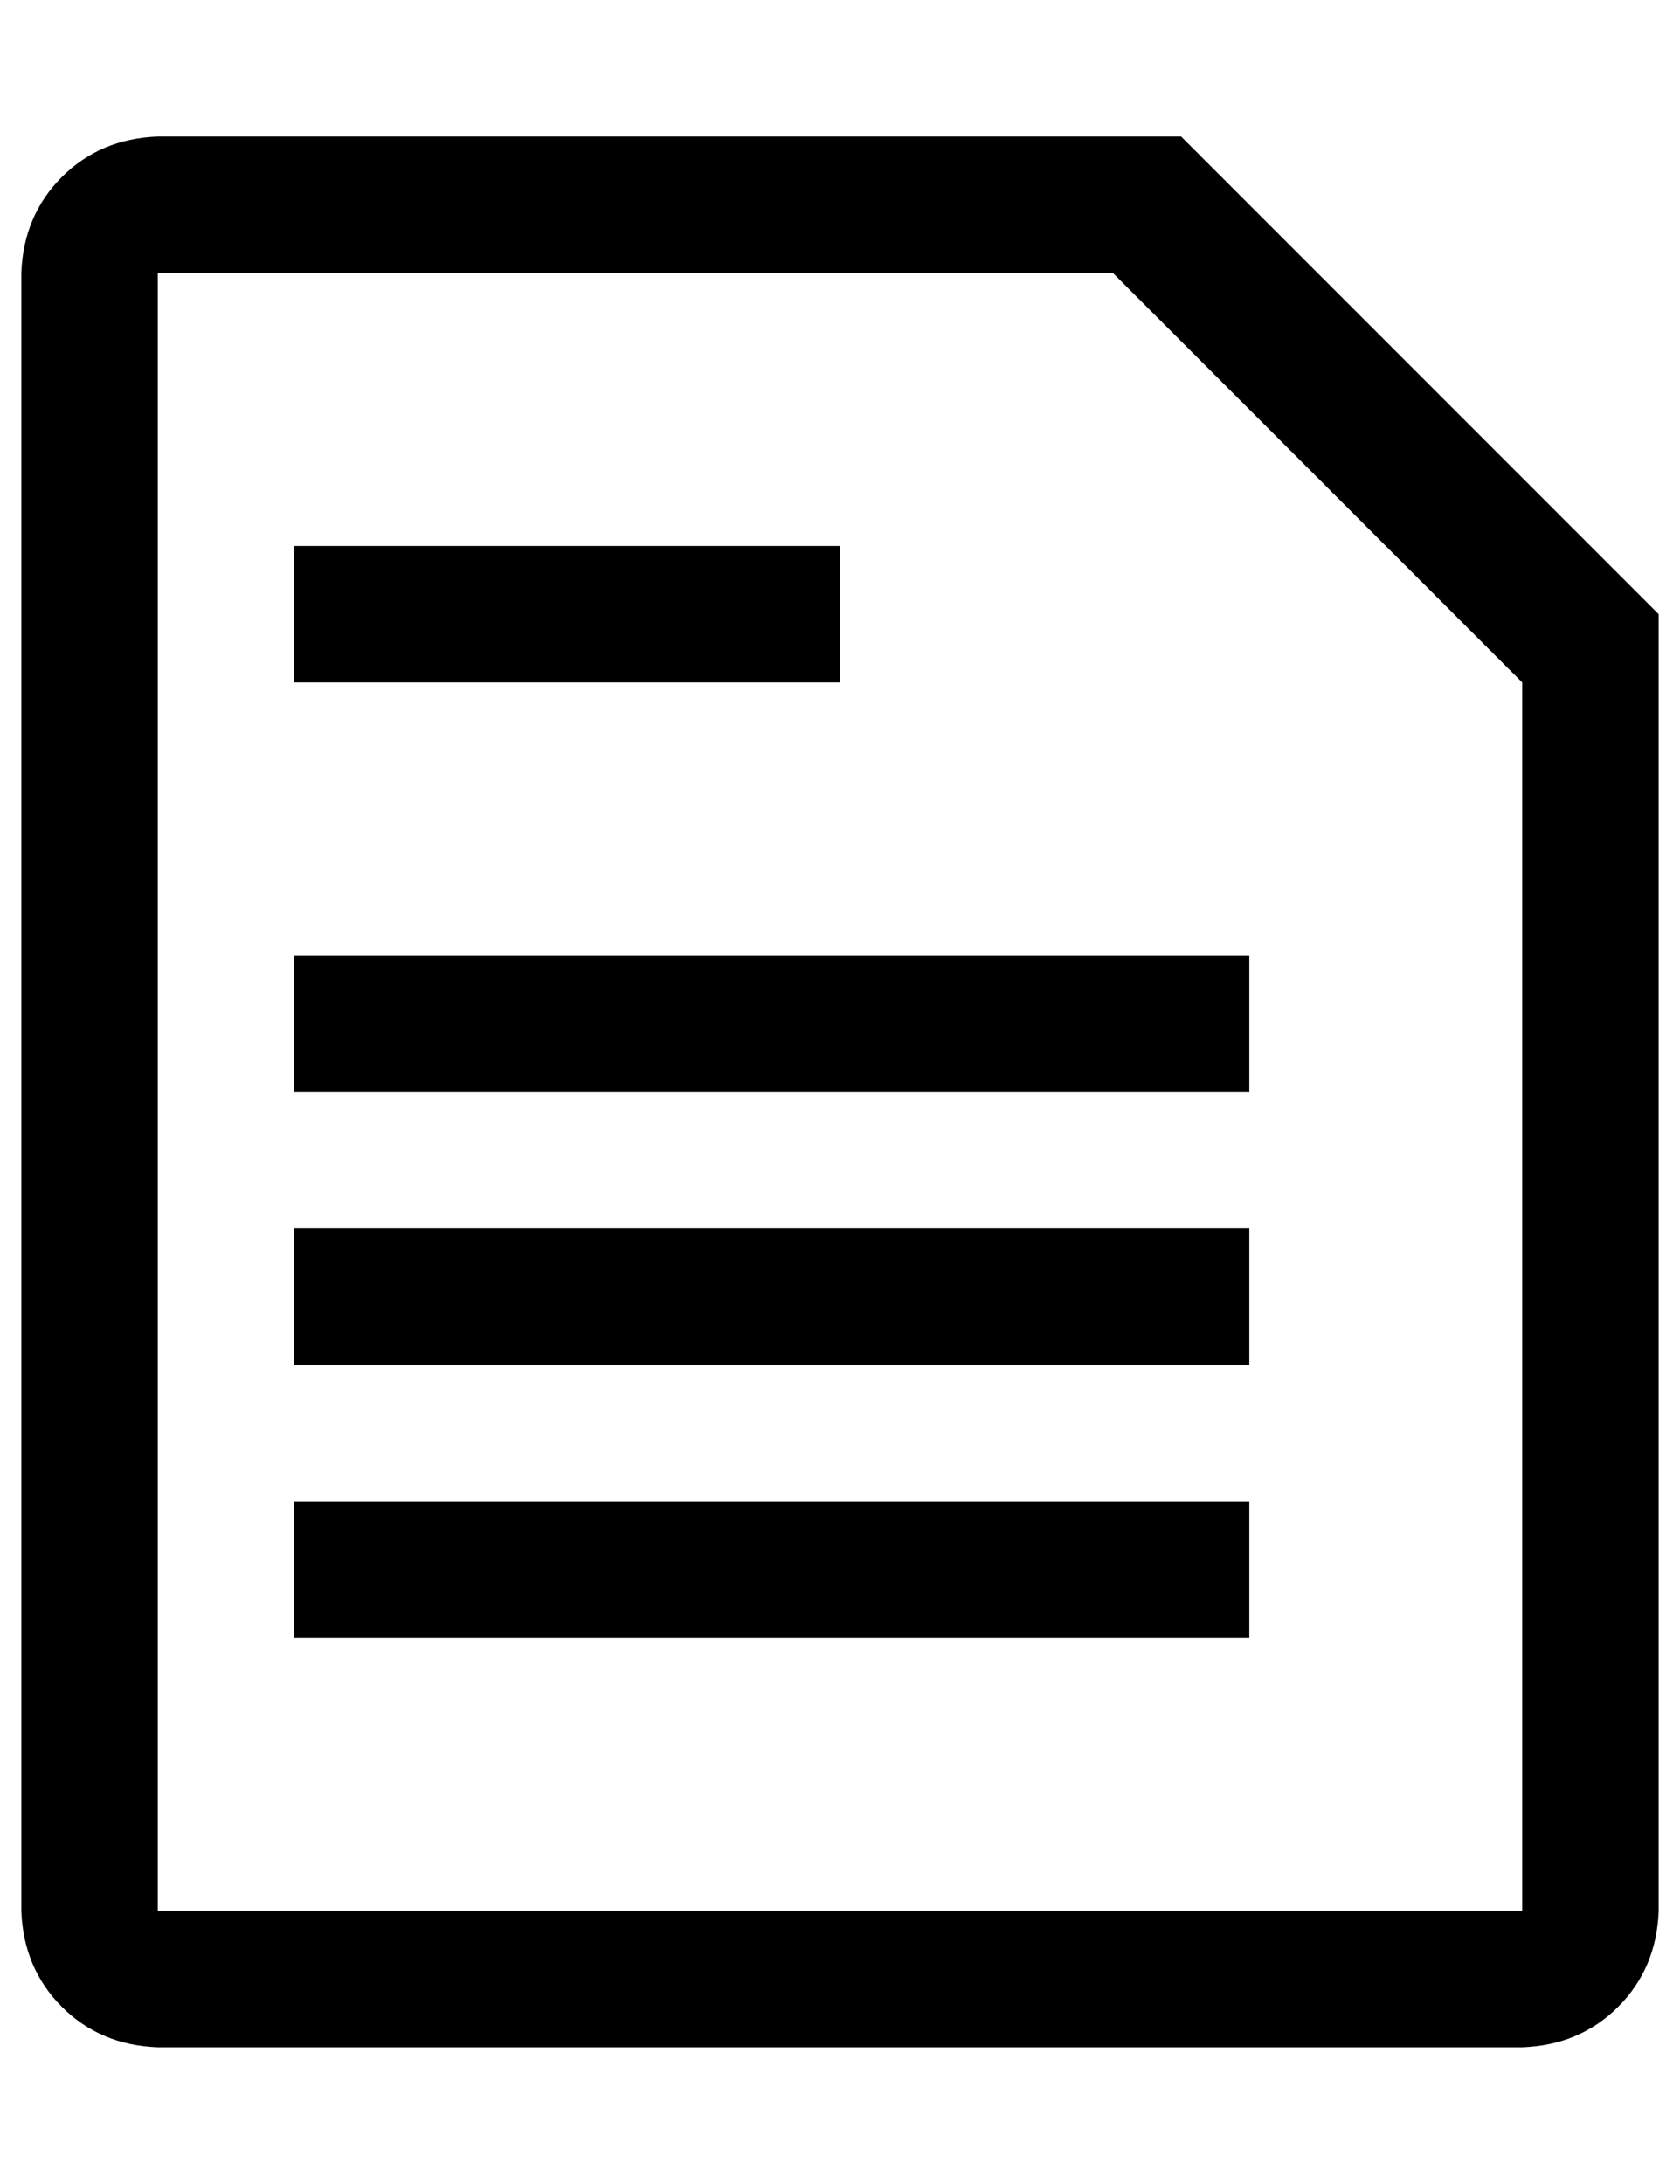<?xml version="1.0" standalone="no"?>
<!DOCTYPE svg PUBLIC "-//W3C//DTD SVG 1.1//EN" "http://www.w3.org/Graphics/SVG/1.1/DTD/svg11.dtd" >
<svg xmlns="http://www.w3.org/2000/svg" xmlns:xlink="http://www.w3.org/1999/xlink" version="1.1" viewBox="-10 0 788 1024">
   <path fill="currentColor"
d="M384 320h-256v-64h256v64zM128 512h448v-64h-448v64zM128 640h448v-64h-448v64zM128 768h448v-64h-448v64zM768 288v608q-1 27 -19 45t-45 19h-640q-27 -1 -45 -19t-19 -45v-768q1 -27 19 -45t45 -19h480zM704 320l-192 -192h-448v768h640v-576z" />
</svg>
